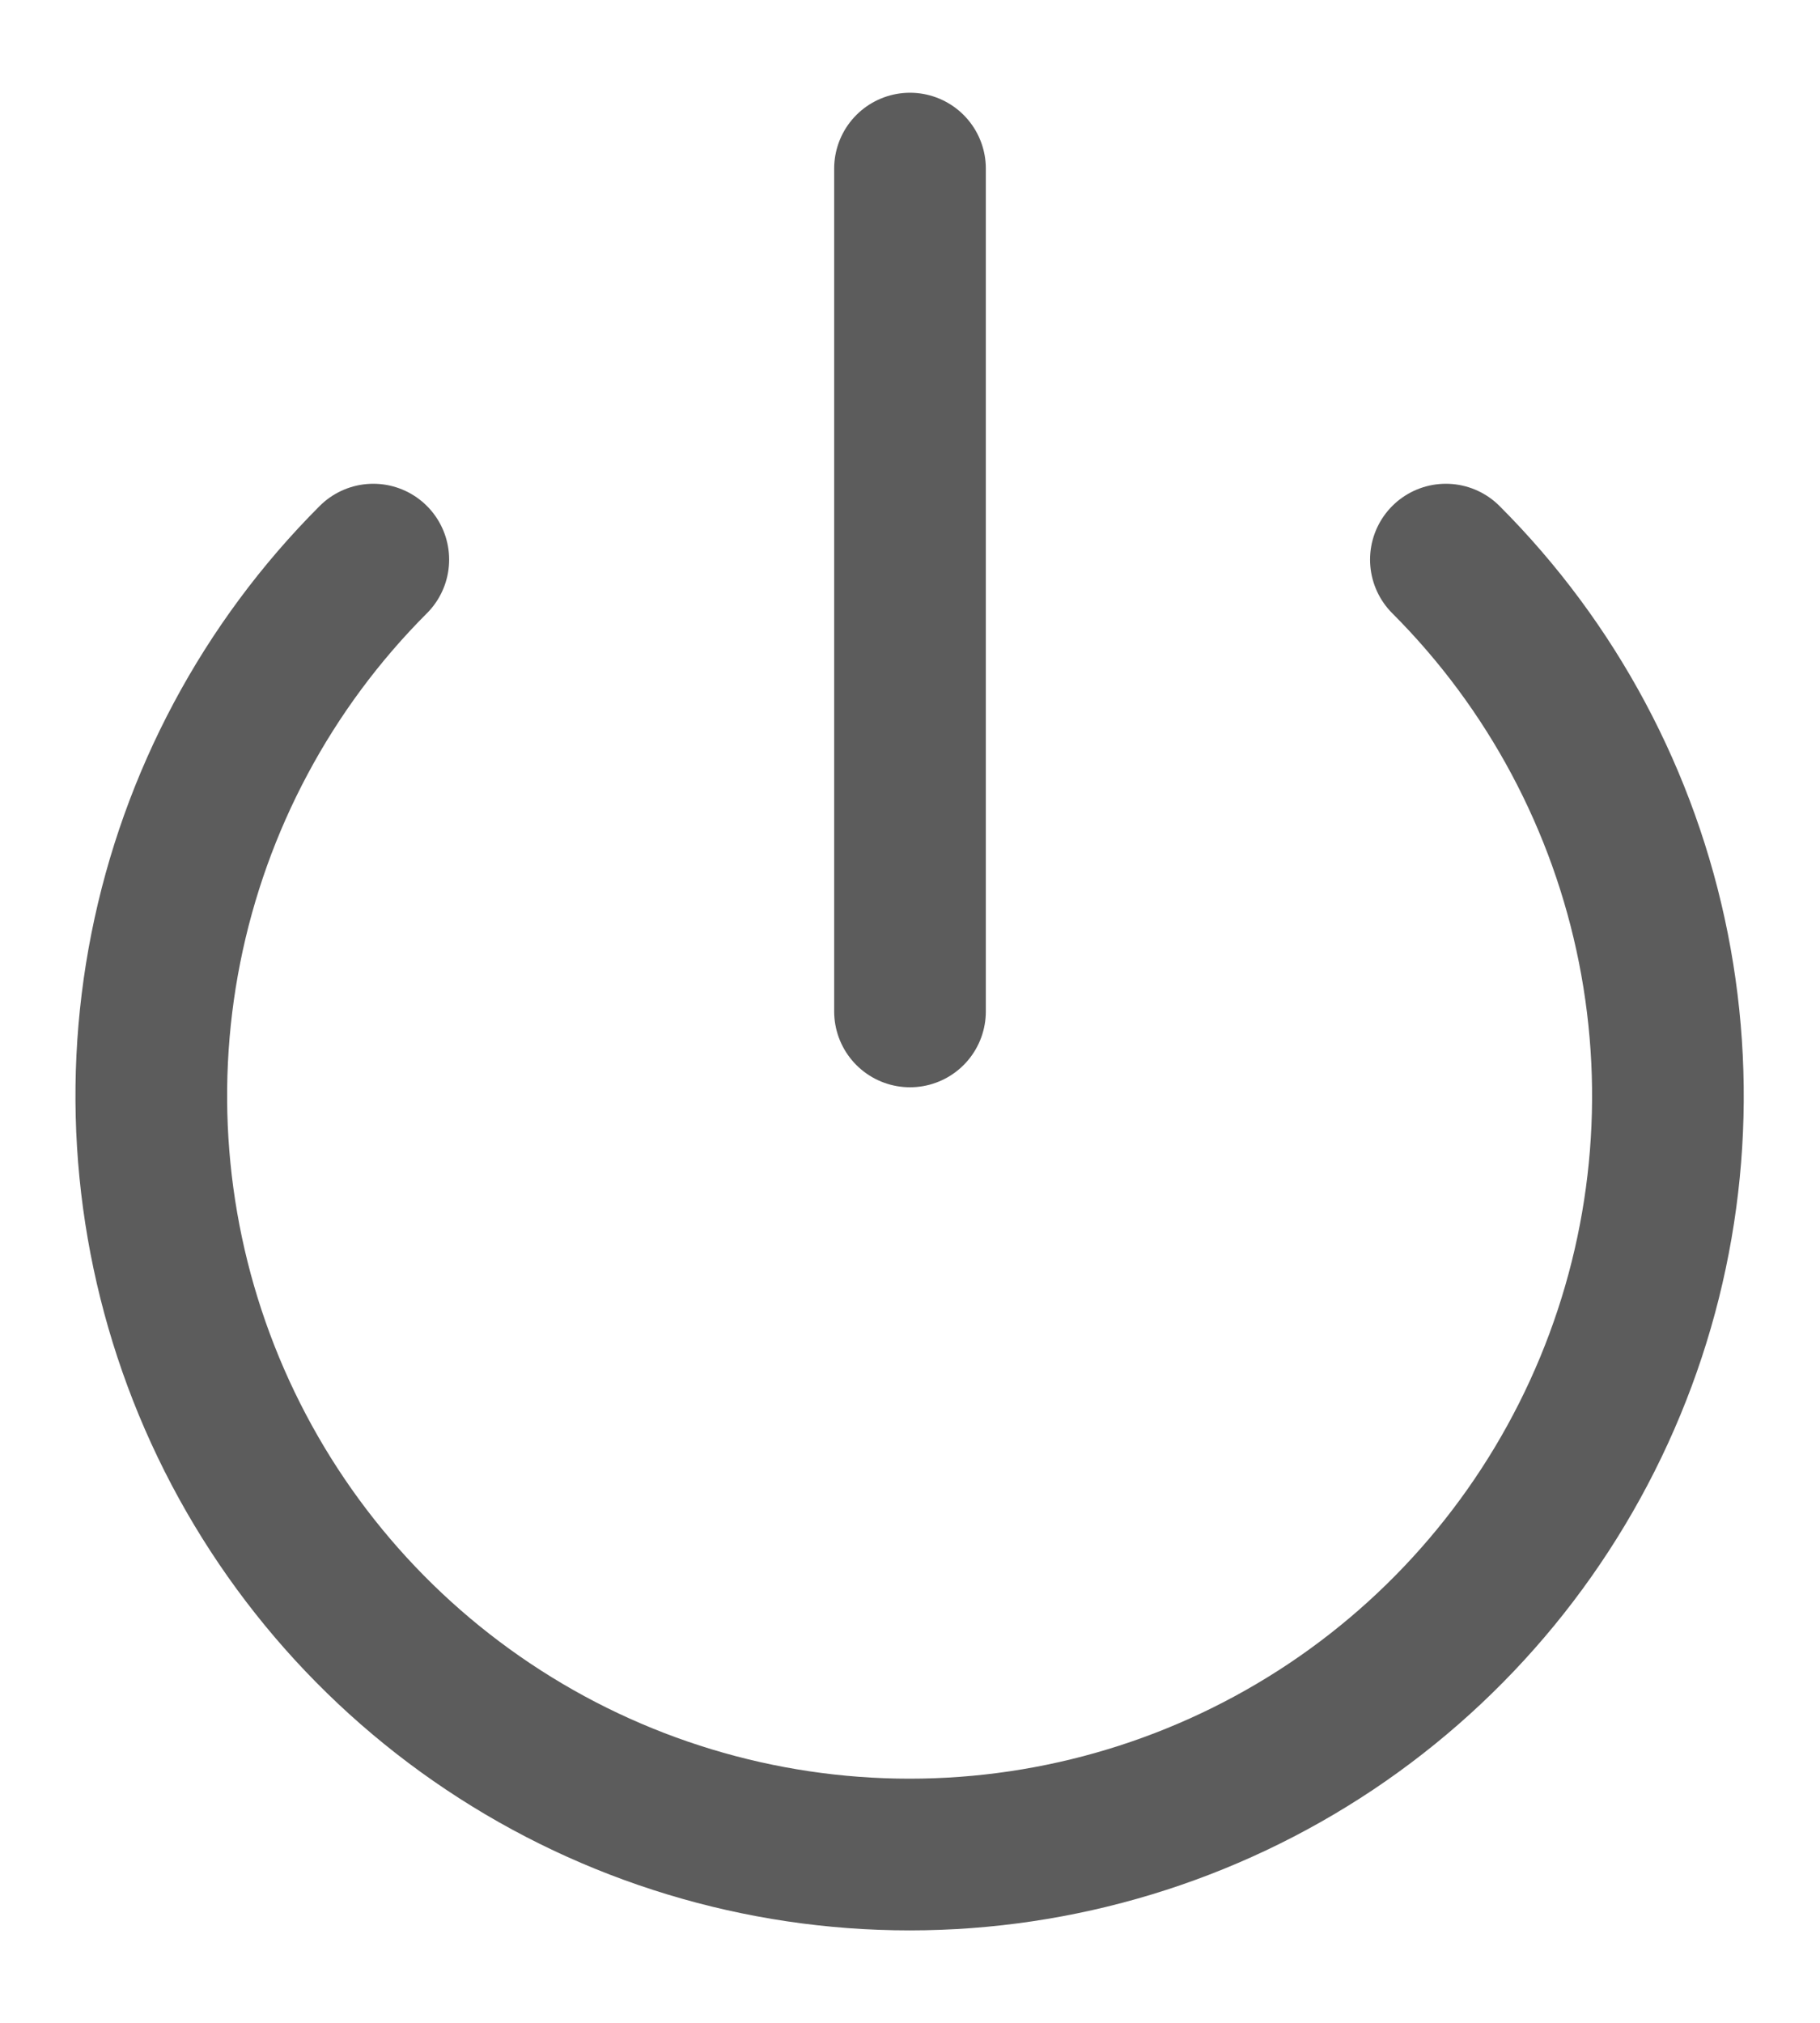 <svg width="18" height="20" viewBox="0 0 18 20" fill="none" xmlns="http://www.w3.org/2000/svg">
<path d="M14.3 5.533C15.349 6.582 16.063 7.919 16.352 9.373C16.641 10.828 16.493 12.336 15.925 13.706C15.357 15.077 14.396 16.248 13.163 17.072C11.929 17.896 10.479 18.336 8.996 18.336C7.513 18.336 6.063 17.896 4.83 17.072C3.596 16.248 2.635 15.077 2.067 13.706C1.5 12.336 1.351 10.828 1.64 9.373C1.929 7.919 2.643 6.582 3.692 5.533M9 1.667V10" stroke="black" stroke-opacity="0.64" stroke-width="1.5" stroke-linecap="round" stroke-linejoin="round"/>
</svg>

